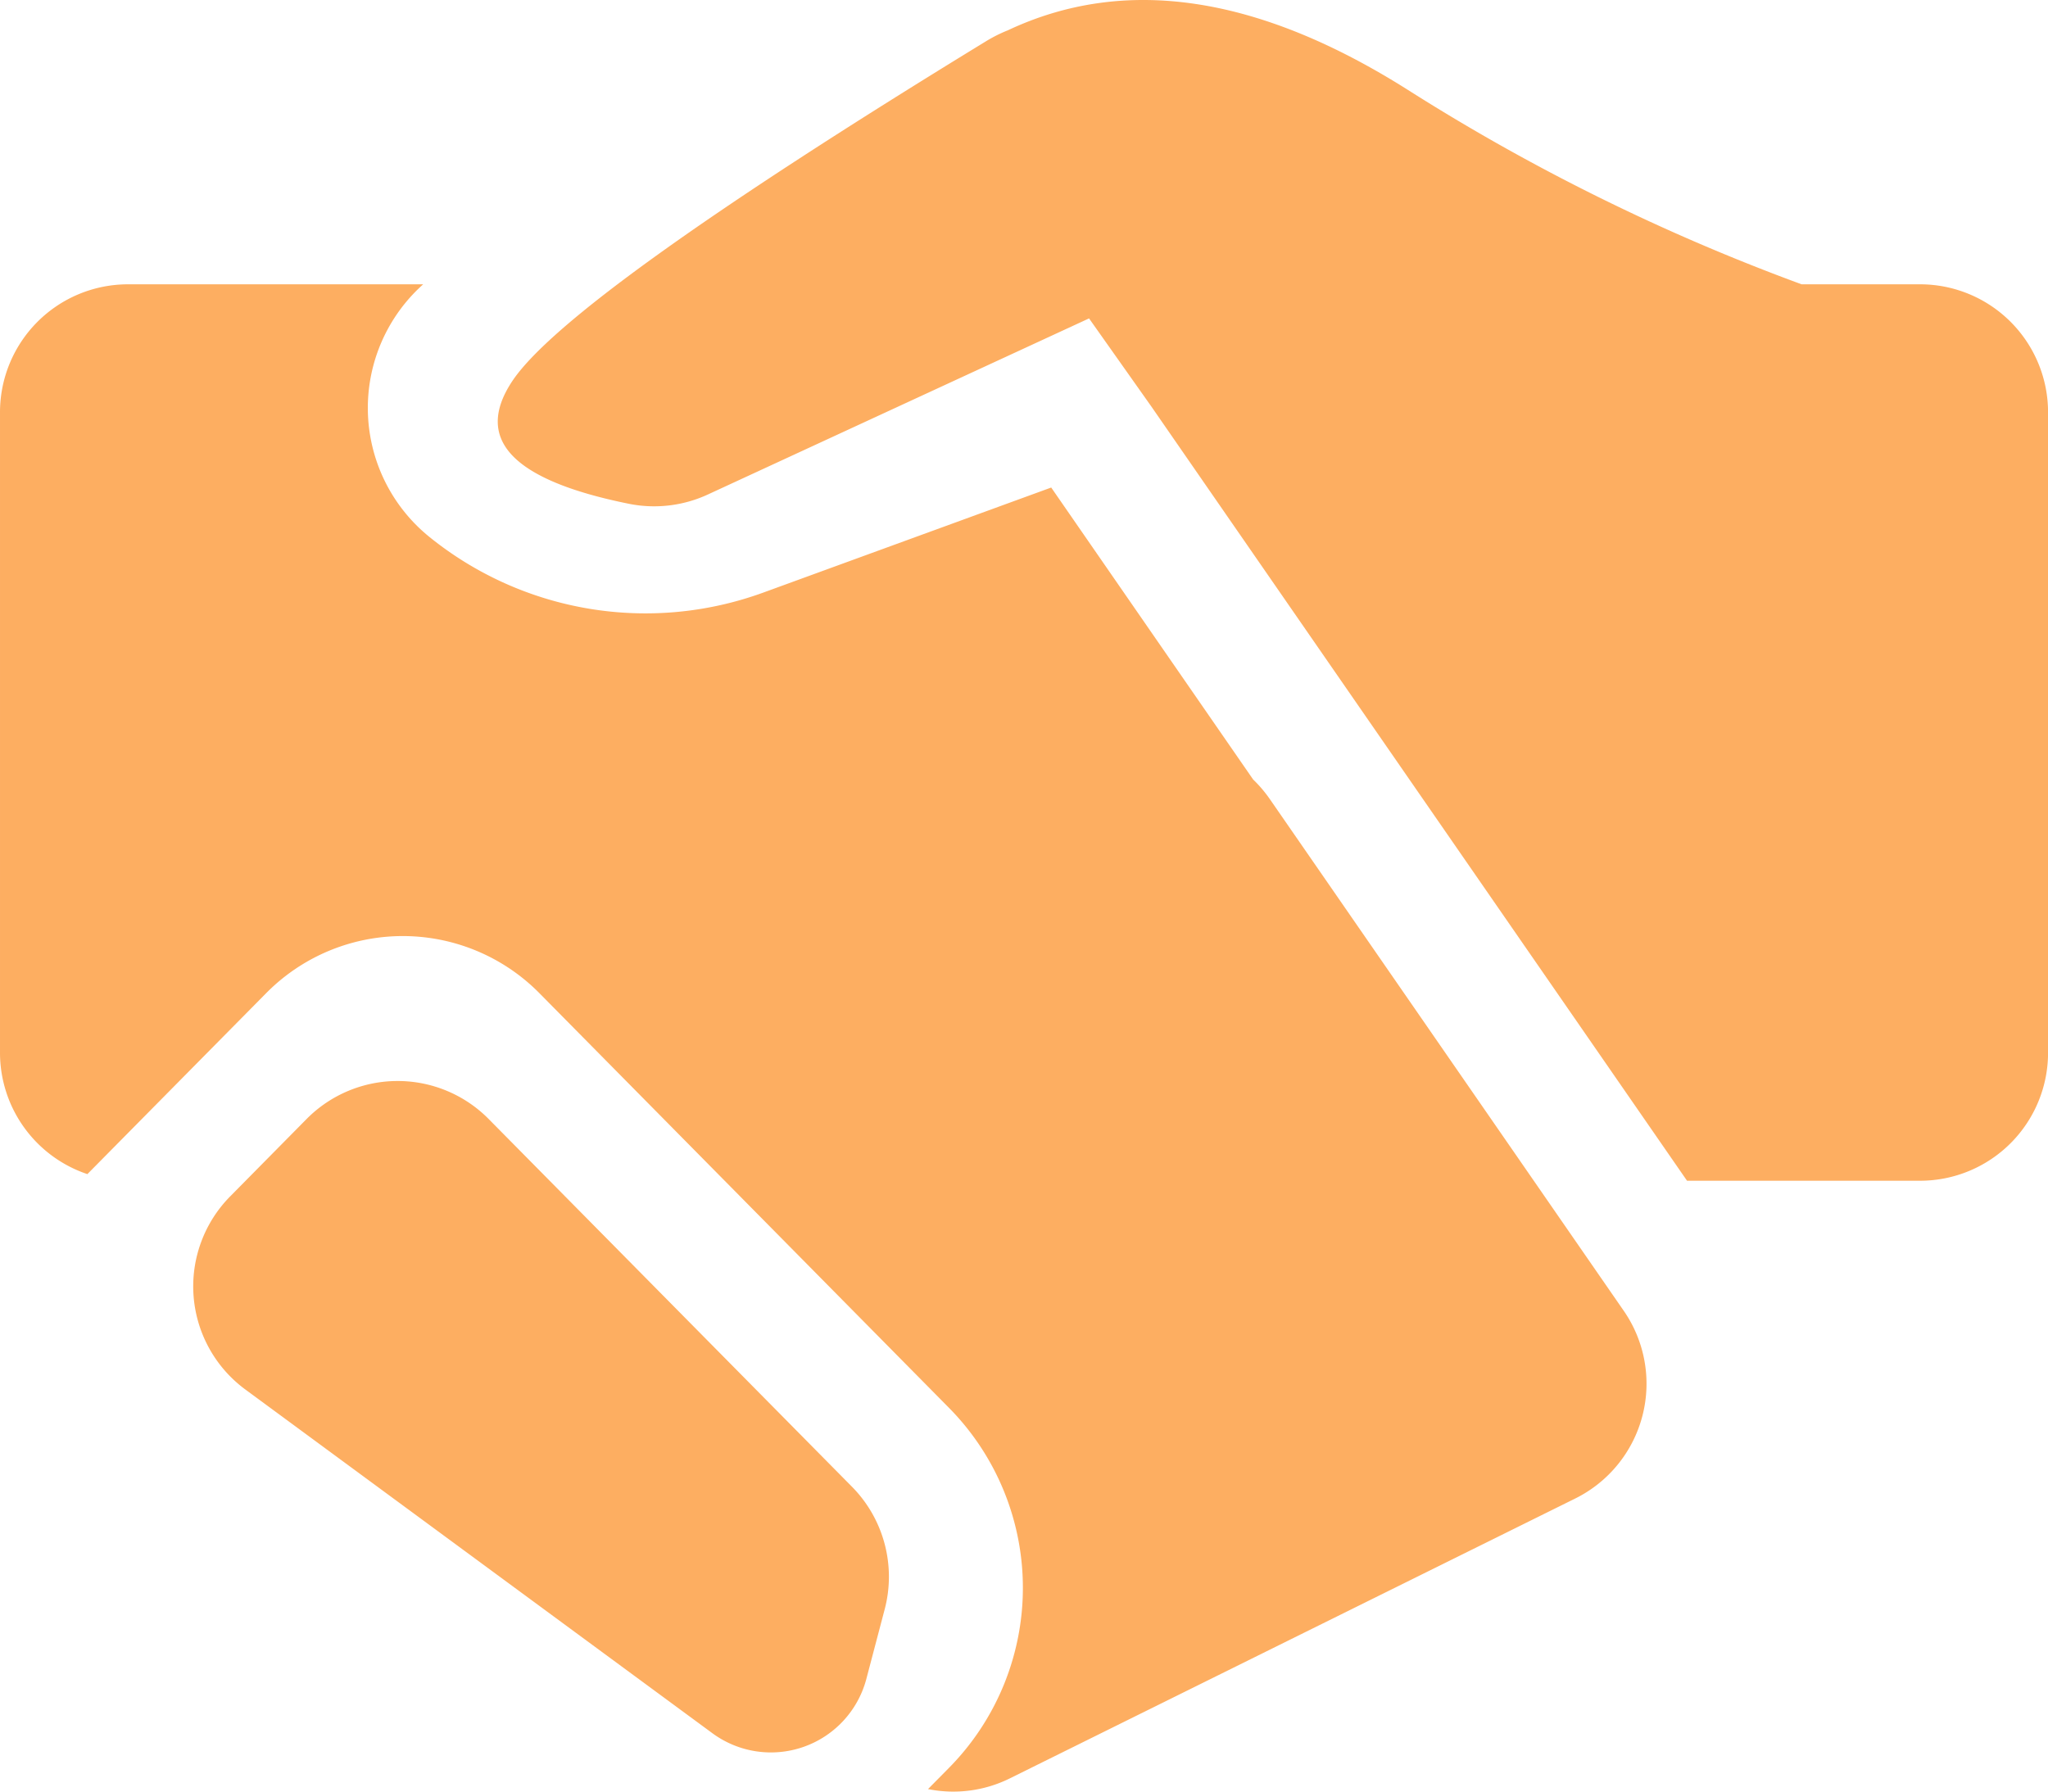 <?xml version="1.0" standalone="no"?><!DOCTYPE svg PUBLIC "-//W3C//DTD SVG 1.1//EN" "http://www.w3.org/Graphics/SVG/1.1/DTD/svg11.dtd"><svg t="1610440866493" class="icon" viewBox="0 0 1170 1024" version="1.1" xmlns="http://www.w3.org/2000/svg" p-id="1844" xmlns:xlink="http://www.w3.org/1999/xlink" width="228.516" height="200"><defs><style type="text/css"></style></defs><path d="M1029.275 162.461H1096.903A73.127 73.127 0 0 1 1170.03 235.646v365.868a73.127 73.127 0 0 1-73.127 73.185h-133.12L657.791 232.341 622.163 181.942l-217.772 100.623a73.068 73.068 0 0 1-45.046 5.324C292.917 274.491 270.599 251.237 292.507 218.008c21.178-32.176 111.27-96.849 270.306-194.137 4.154-2.574 8.483-4.768 12.9-6.523 66.809-31.474 143.036-20.125 228.682 34.077a1177.372 1177.372 0 0 0 224.851 111.036h0.059zM49.96 670.926A73.185 73.185 0 0 1 0 601.514V235.646a73.127 73.127 0 0 1 73.127-73.185h168.631l-0.293 0.263a94.772 94.772 0 0 0 3.92 144.148 196.36 196.36 0 0 0 190.686 31.737l164.477-60.023 115.365 166.846c3.539 3.393 6.728 7.166 9.536 11.203l202.21 292.42a73.215 73.215 0 0 1-27.7 107.204L576.971 1016.173a72.717 72.717 0 0 1-46.801 6.143l11.964-12.11a146.429 146.429 0 0 0 0-205.75l-234.006-236.96a109.661 109.661 0 0 0-156.053 0l-102.173 103.431h0.029z m229.238-31.474l207.534 210.108c18.194 18.428 25.302 45.163 18.633 70.202L494.923 959.427a56.395 56.395 0 0 1-87.899 31.006l-266.825-196.419a73.185 73.185 0 0 1-8.687-110.392l43.642-44.198a73.127 73.127 0 0 1 104.016 0l0.029 0.059z" fill="#fdae61" p-id="1845"></path></svg>